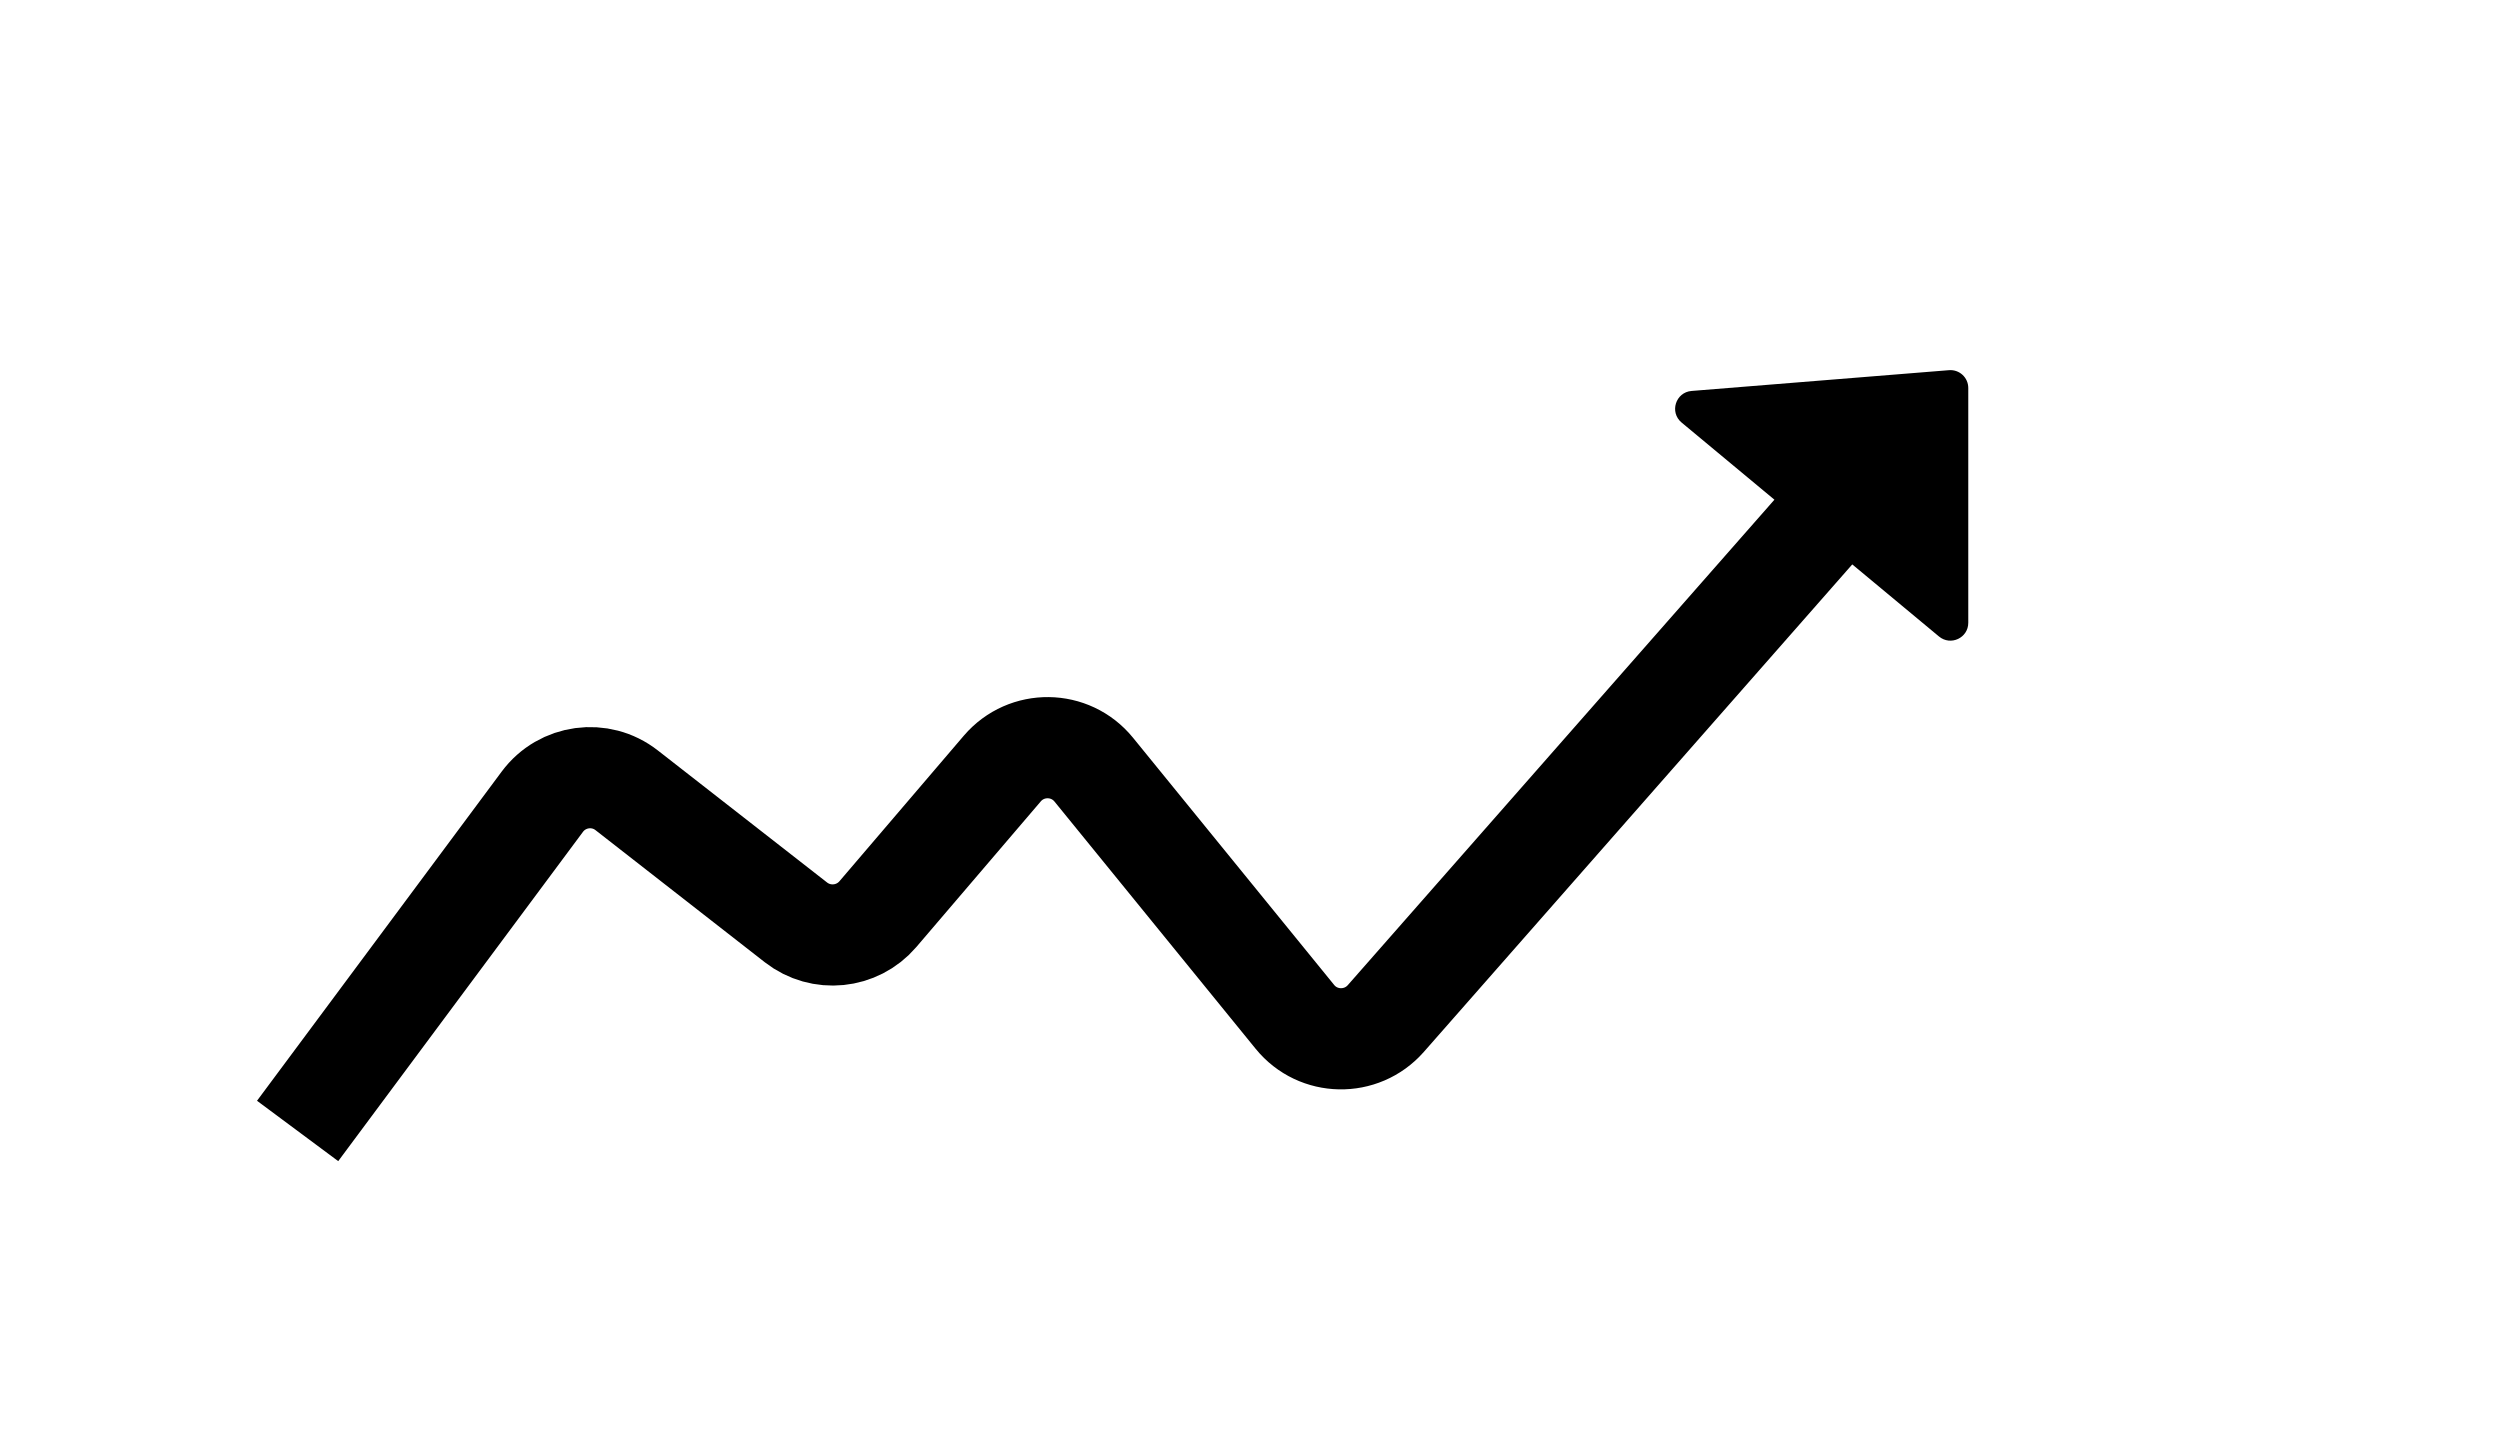 <svg width="42" height="24" viewBox="0 0 42 24" fill="none" xmlns="http://www.w3.org/2000/svg">
<path d="M5 19L9.111 13.469C9.446 13.018 10.086 12.931 10.528 13.277L13.372 15.496C13.794 15.825 14.4 15.764 14.748 15.358L16.839 12.911C17.245 12.437 17.981 12.446 18.375 12.93L21.754 17.083C22.144 17.563 22.872 17.576 23.281 17.112L31.114 8.199" stroke="black" stroke-width="1.7"/>
<path d="M32.743 6.219C32.918 6.205 33.067 6.343 33.067 6.518L33.067 10.463C33.067 10.717 32.771 10.856 32.575 10.693L28.25 7.098C28.044 6.926 28.15 6.59 28.418 6.568L32.743 6.219Z" fill="black"/>
</svg>
